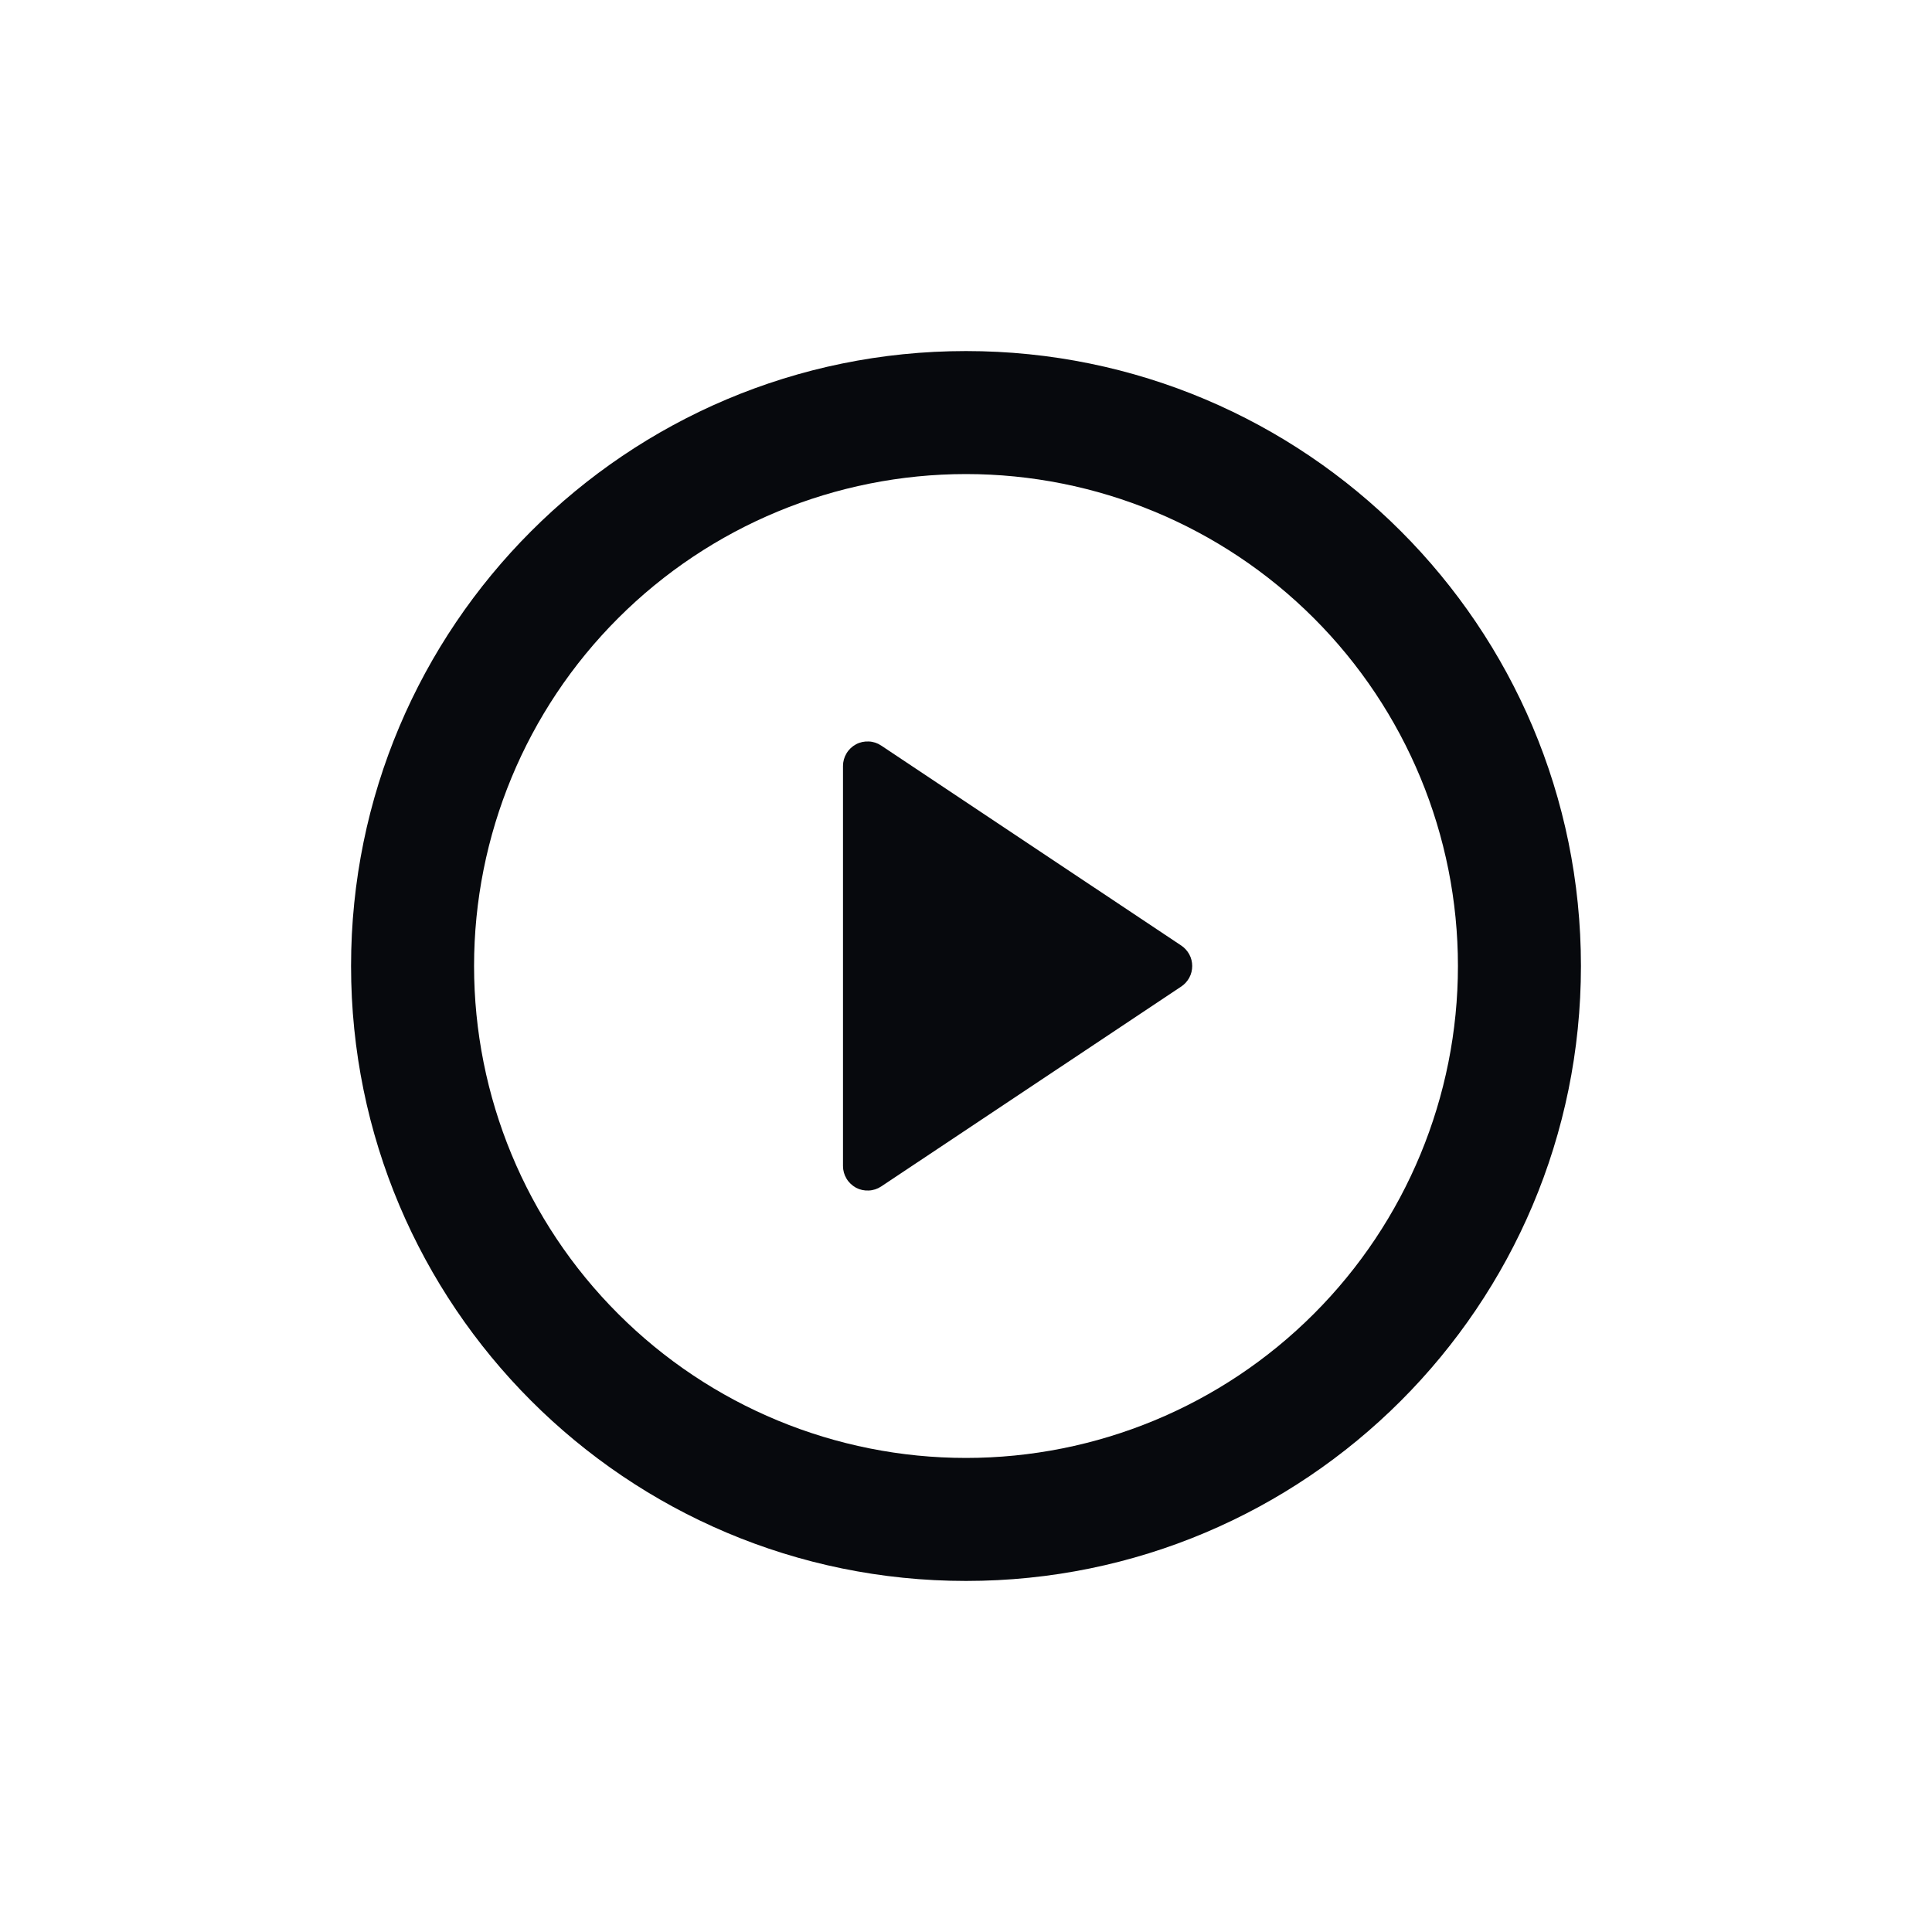 <svg width="24" height="24" viewBox="0 0 24 24" fill="none" xmlns="http://www.w3.org/2000/svg">
<path d="M12 19.639C7.781 19.639 4.361 16.219 4.361 12C4.361 7.781 7.781 4.361 12 4.361C16.219 4.361 19.639 7.781 19.639 12C19.639 16.219 16.219 19.639 12 19.639ZM12 18.111C13.62 18.111 15.175 17.468 16.321 16.321C17.467 15.175 18.111 13.621 18.111 12C18.111 10.379 17.467 8.825 16.321 7.679C15.175 6.533 13.62 5.889 12 5.889C10.379 5.889 8.825 6.533 7.679 7.679C6.532 8.825 5.889 10.379 5.889 12C5.889 13.621 6.532 15.175 7.679 16.321C8.825 17.468 10.379 18.111 12 18.111ZM10.947 9.262L14.674 11.746C14.716 11.774 14.75 11.812 14.774 11.856C14.798 11.9 14.81 11.95 14.81 12C14.81 12.051 14.798 12.1 14.774 12.145C14.75 12.189 14.716 12.227 14.674 12.255L10.946 14.739C10.9 14.769 10.847 14.787 10.792 14.789C10.737 14.792 10.682 14.78 10.633 14.754C10.585 14.727 10.544 14.689 10.516 14.642C10.487 14.594 10.472 14.54 10.472 14.485V9.515C10.472 9.46 10.487 9.406 10.516 9.358C10.544 9.311 10.585 9.272 10.634 9.246C10.682 9.22 10.737 9.208 10.793 9.211C10.848 9.213 10.901 9.231 10.947 9.262Z" fill="#07090D"/>
</svg>
